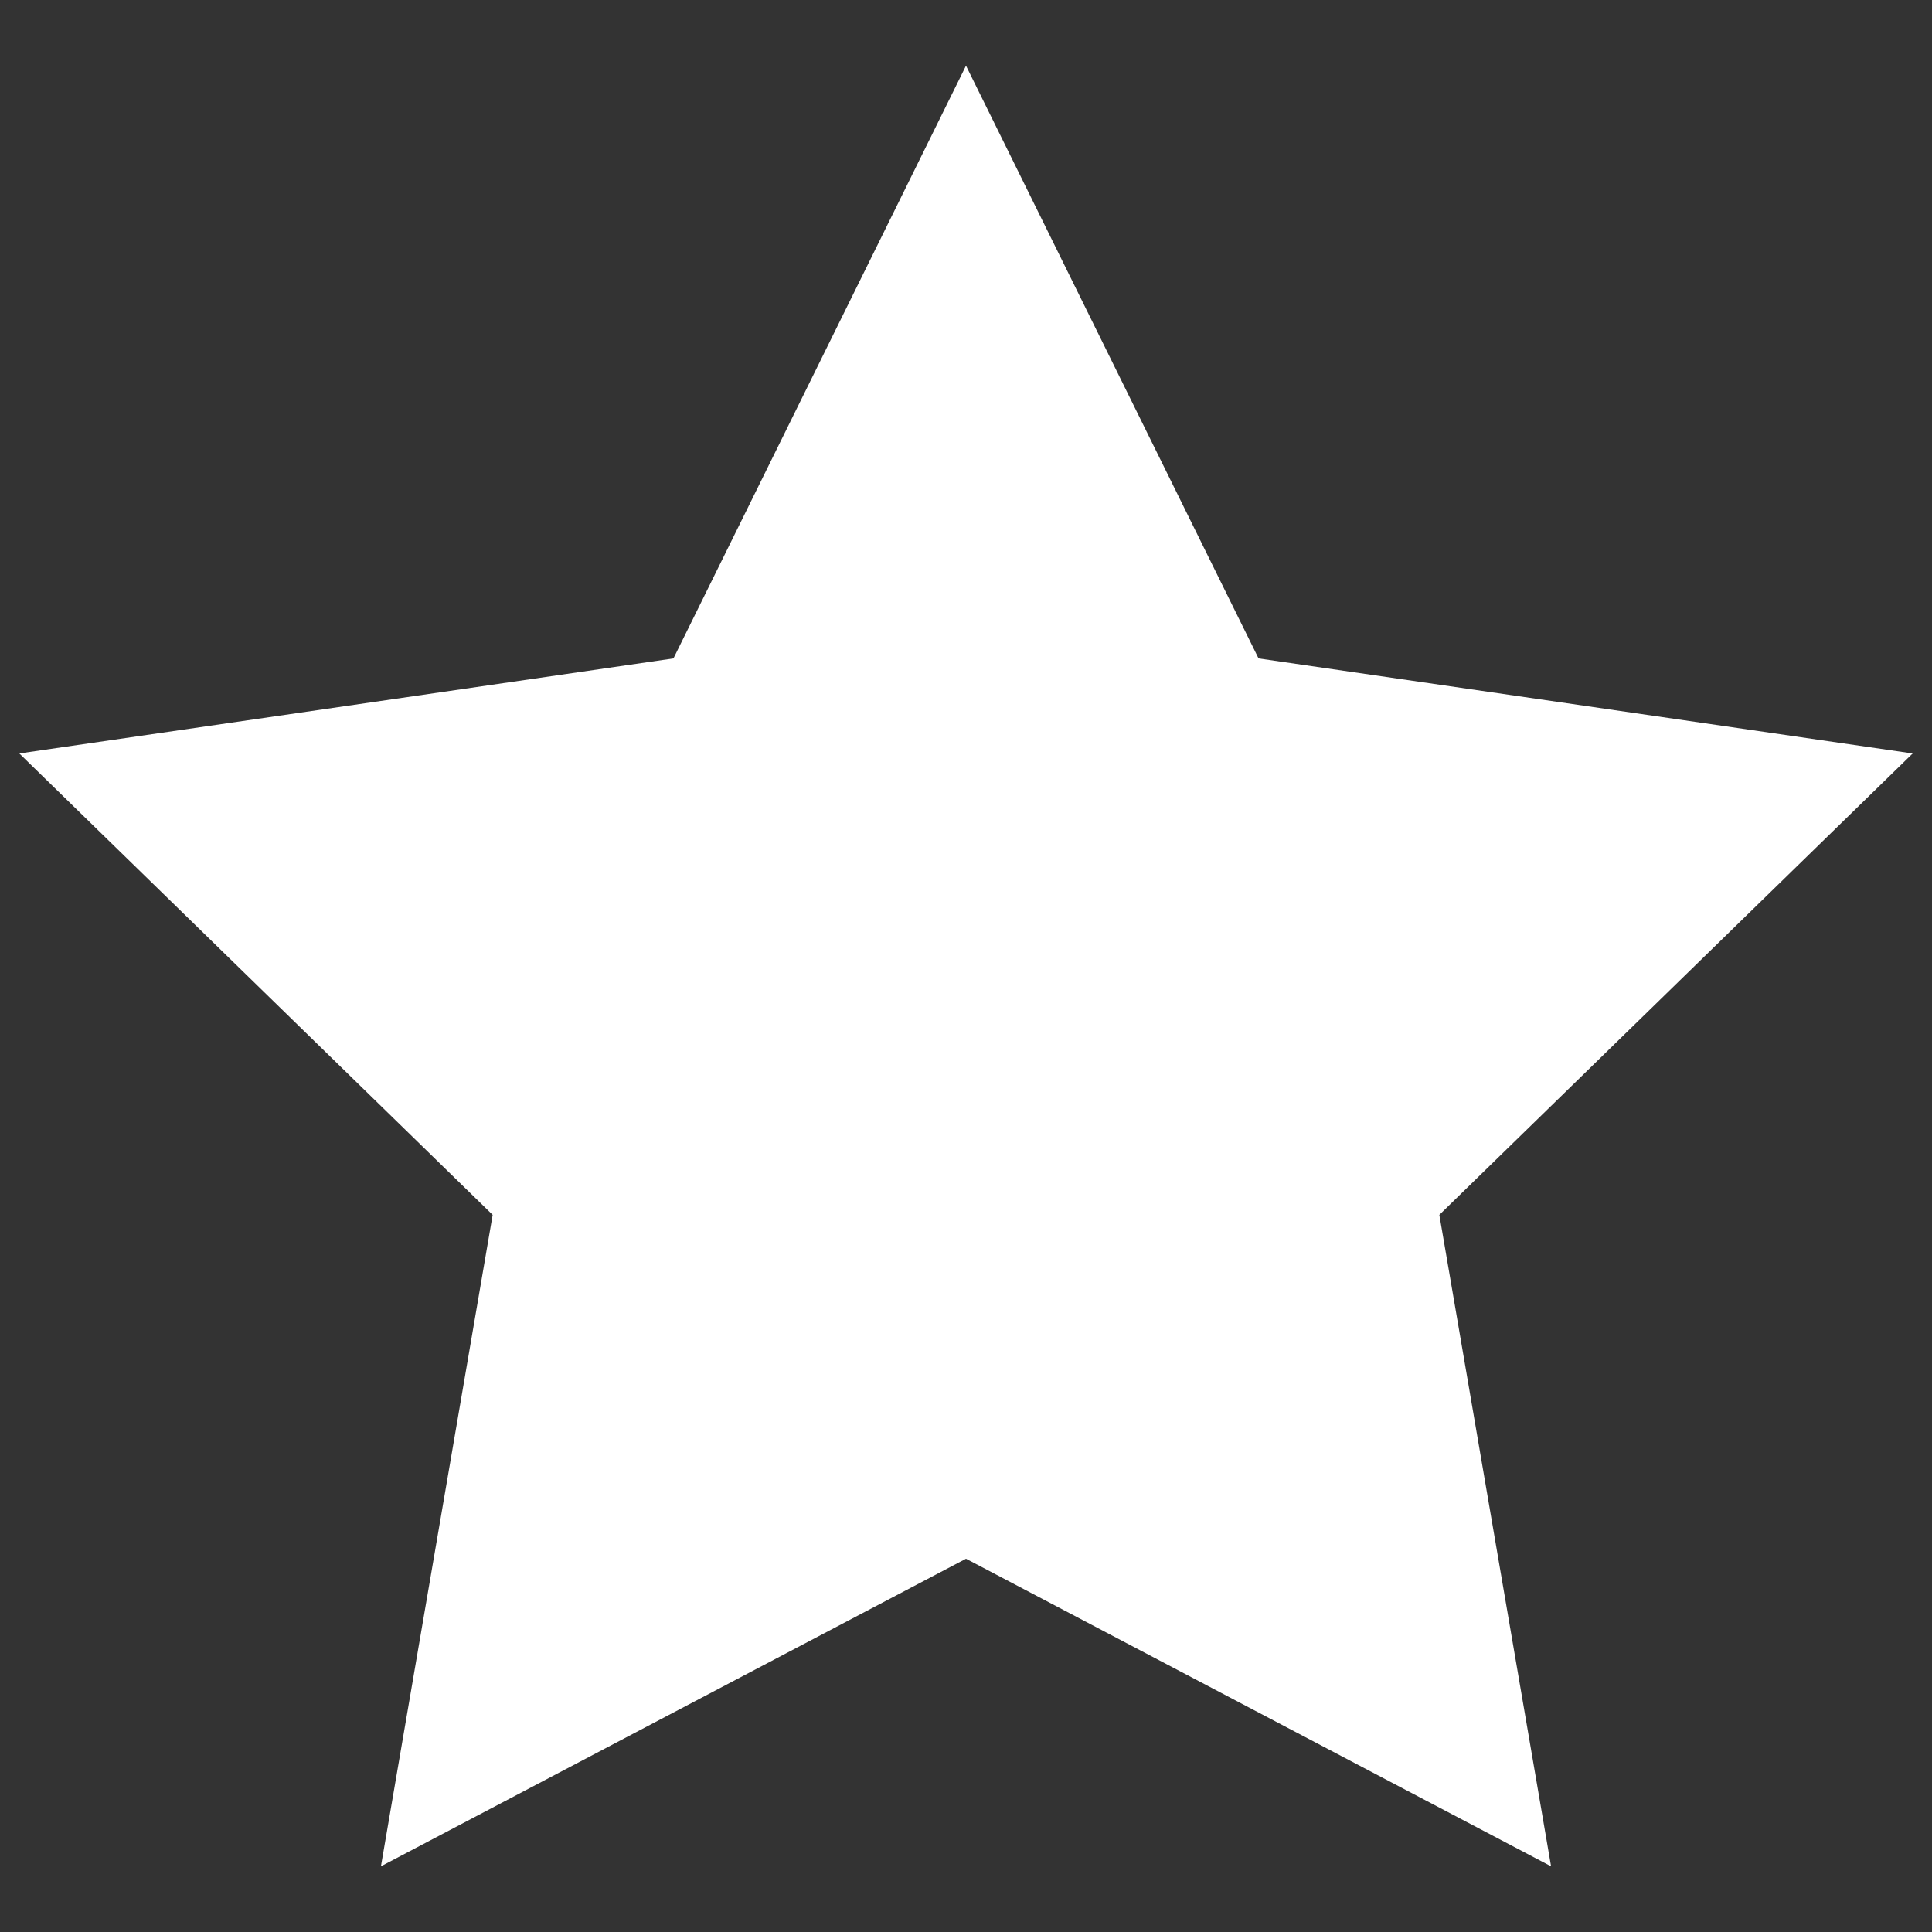 <?xml version="1.0" encoding="utf-8"?>
<!-- Generator: Adobe Illustrator 14.0.0, SVG Export Plug-In . SVG Version: 6.00 Build 43363)  -->
<!DOCTYPE svg PUBLIC "-//W3C//DTD SVG 1.1//EN" "http://www.w3.org/Graphics/SVG/1.1/DTD/svg11.dtd">
<svg version="1.1" id="Ebene_1" xmlns="http://www.w3.org/2000/svg" xmlns:xlink="http://www.w3.org/1999/xlink" x="0px" y="0px"
	 width="100px" height="100px" viewBox="0 0 100 100" enable-background="new 0 0 100 100" xml:space="preserve">
<rect x="0" y="0" width="100" height="100" fill="#333333" stroke="none"/>
<title>Group 11</title>
<desc>Created with Sketch.</desc>
<g id="Persönlicher-Bereich_closed_1_">
	<g id="Produktdetailseite-Desktop" transform="translate(-214, -924)">
		<g id="Group-17" transform="translate(191, 907.565)">
			<g id="Group-15">
				<polygon id="Star-Copy" fill="#FFFFFF" points="73,97.114 42.717,113.036 48.5,79.316 24,55.434 57.858,50.514 73,19.834 
					88.142,50.514 122,55.434 97.5,79.316 103.283,113.036 				"/>
			</g>
		</g>
	</g>
</g>
</svg>
